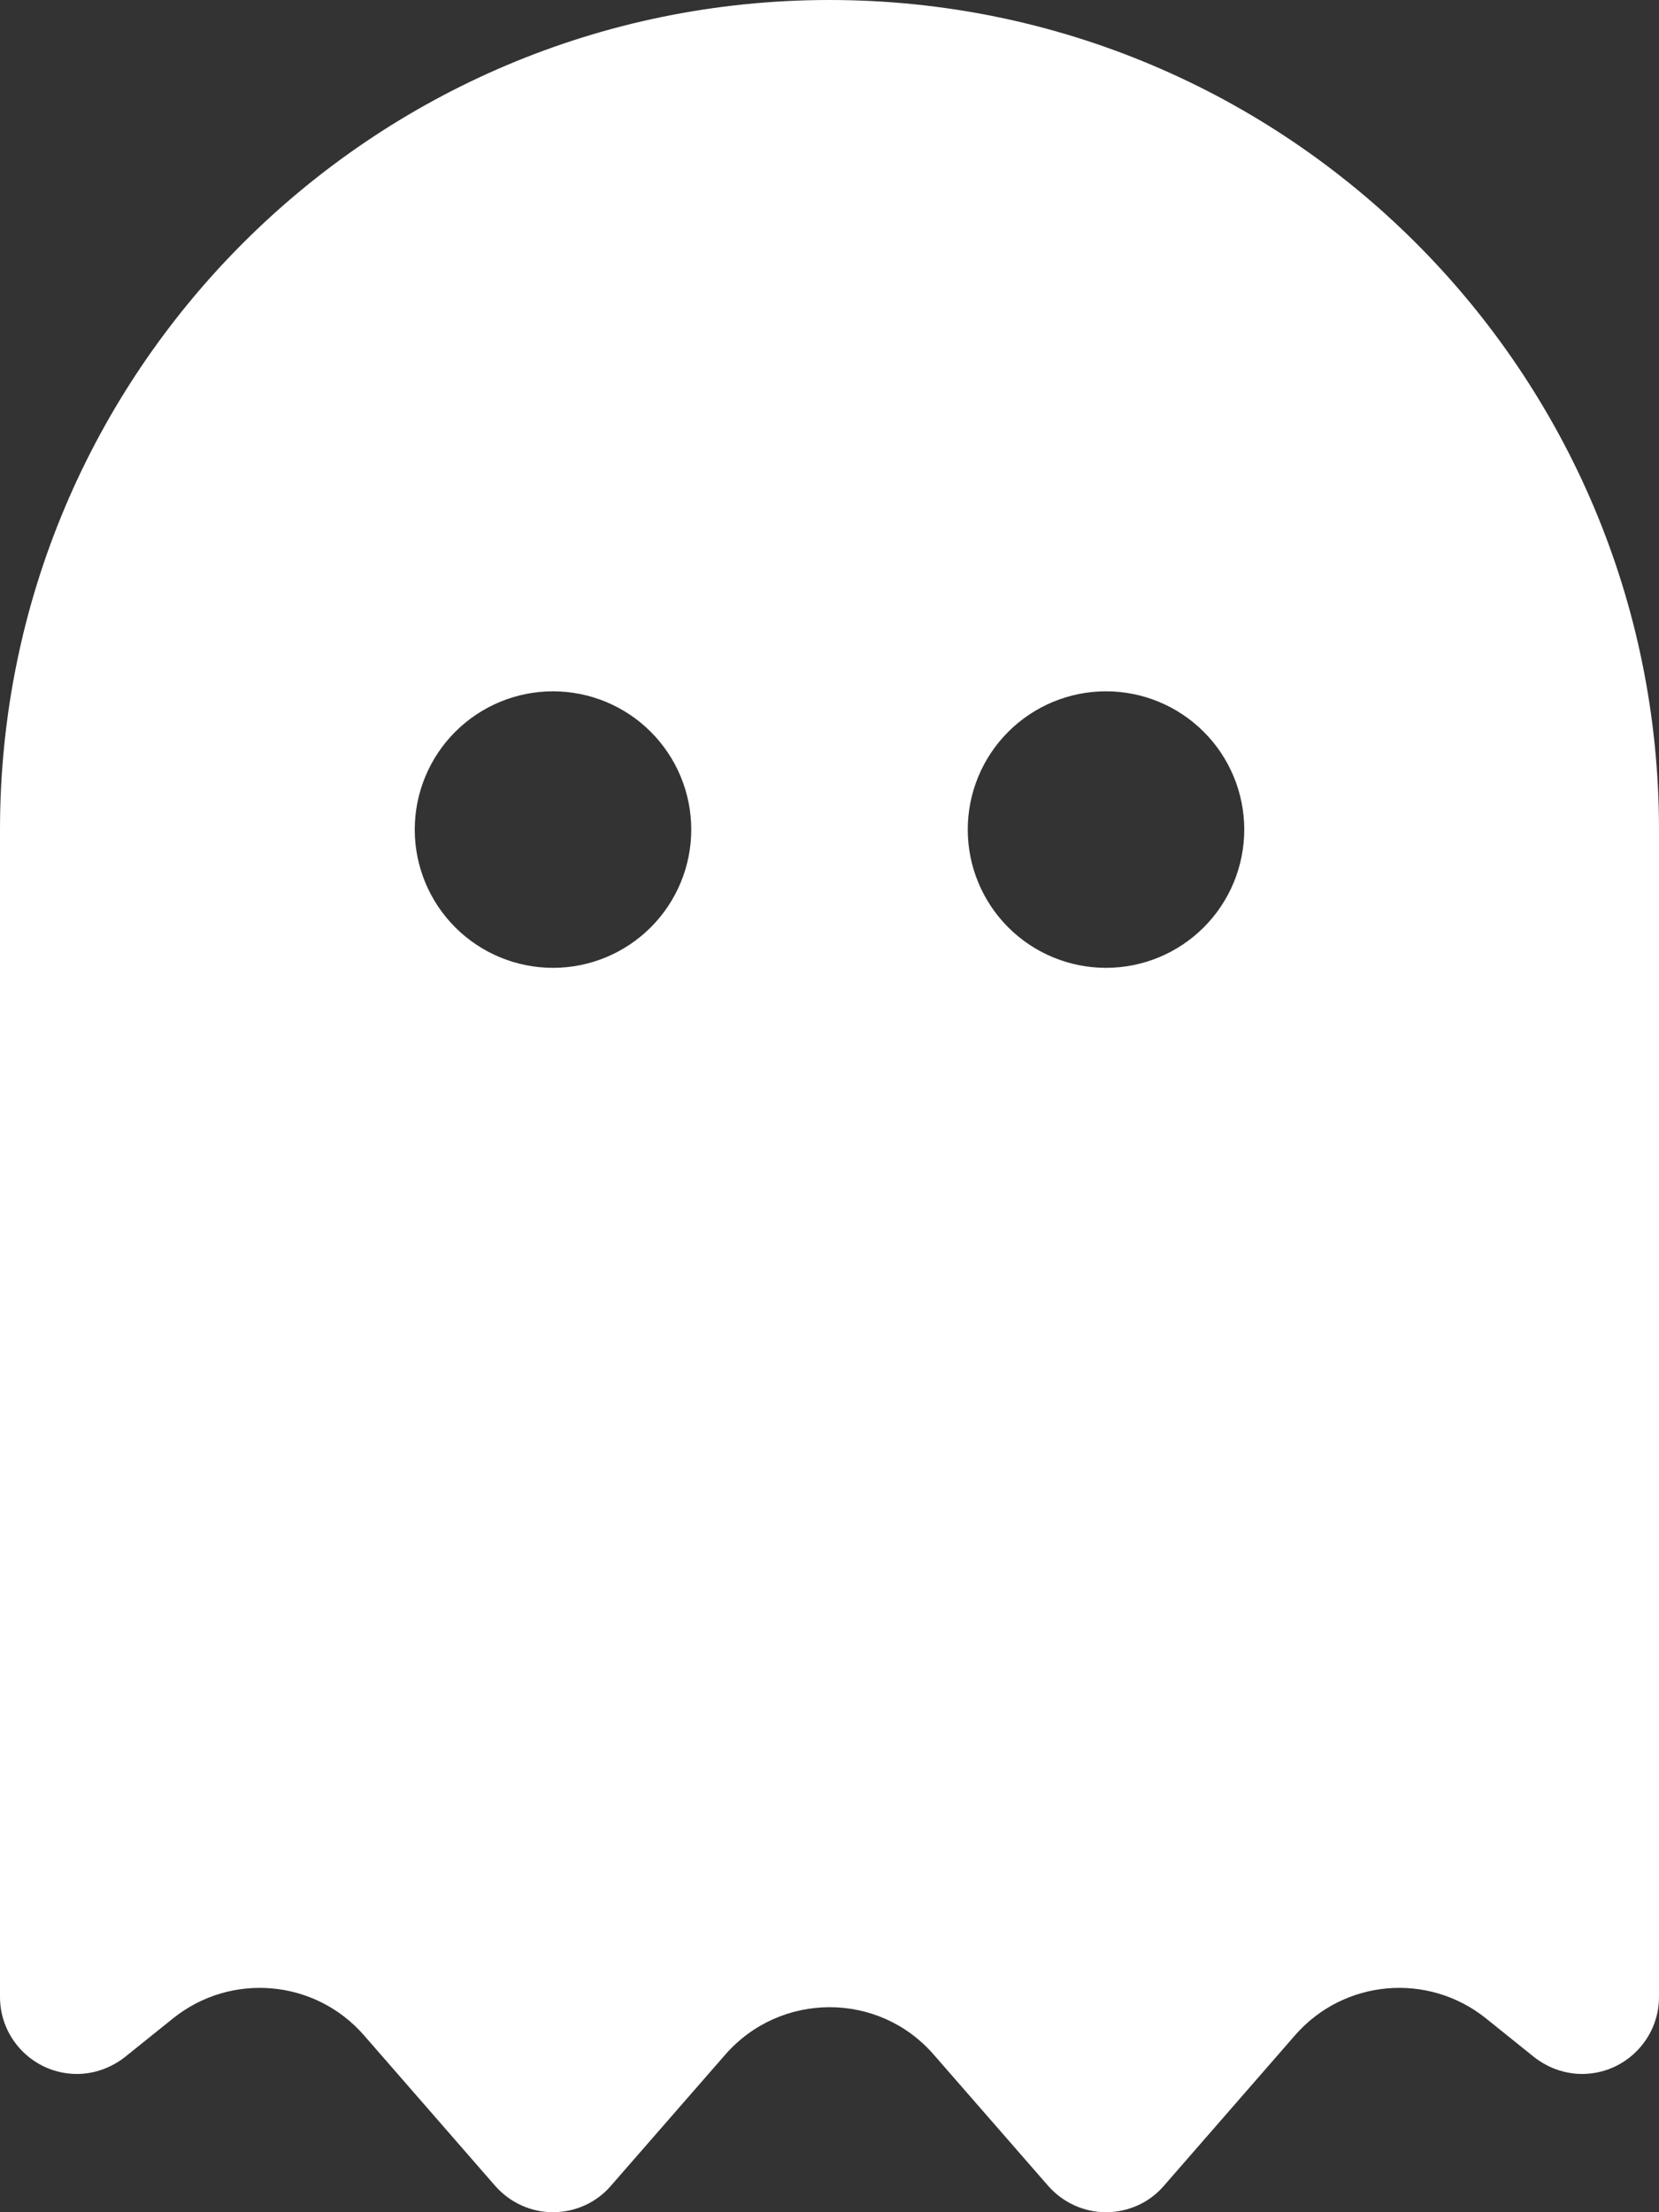 <svg width="150" height="200" viewBox="0 0 150 200" fill="none" xmlns="http://www.w3.org/2000/svg">
<rect x="0" y="0" width="150" height="200" fill="#333333" stroke="none"/>
<path d="M15.664 182.461L11.289 185.977C10.039 186.953 8.516 187.5 6.953 187.5C3.125 187.5 0 184.375 0 180.547V75C0 33.594 33.594 0 75 0C116.406 0 150 33.594 150 75V180.547C150 184.375 146.875 187.5 143.047 187.5C141.484 187.5 139.961 186.953 138.711 185.977L134.336 182.461C129.102 178.281 121.523 178.945 117.109 183.984L105.195 197.656C103.906 199.141 101.992 200 100 200C98.008 200 96.133 199.141 94.805 197.656L84.414 185.742C79.453 180.039 70.586 180.039 65.586 185.742L55.195 197.656C53.906 199.141 51.992 200 50 200C48.008 200 46.133 199.141 44.805 197.656L32.891 183.984C28.477 178.945 20.898 178.281 15.664 182.461ZM62.5 75C62.5 71.685 61.183 68.505 58.839 66.161C56.495 63.817 53.315 62.5 50 62.5C46.685 62.5 43.505 63.817 41.161 66.161C38.817 68.505 37.5 71.685 37.5 75C37.5 78.315 38.817 81.495 41.161 83.839C43.505 86.183 46.685 87.5 50 87.5C53.315 87.5 56.495 86.183 58.839 83.839C61.183 81.495 62.5 78.315 62.5 75ZM100 87.5C103.315 87.5 106.495 86.183 108.839 83.839C111.183 81.495 112.5 78.315 112.5 75C112.5 71.685 111.183 68.505 108.839 66.161C106.495 63.817 103.315 62.5 100 62.5C96.685 62.5 93.505 63.817 91.161 66.161C88.817 68.505 87.5 71.685 87.5 75C87.5 78.315 88.817 81.495 91.161 83.839C93.505 86.183 96.685 87.5 100 87.5Z" fill="white"/>
</svg>
